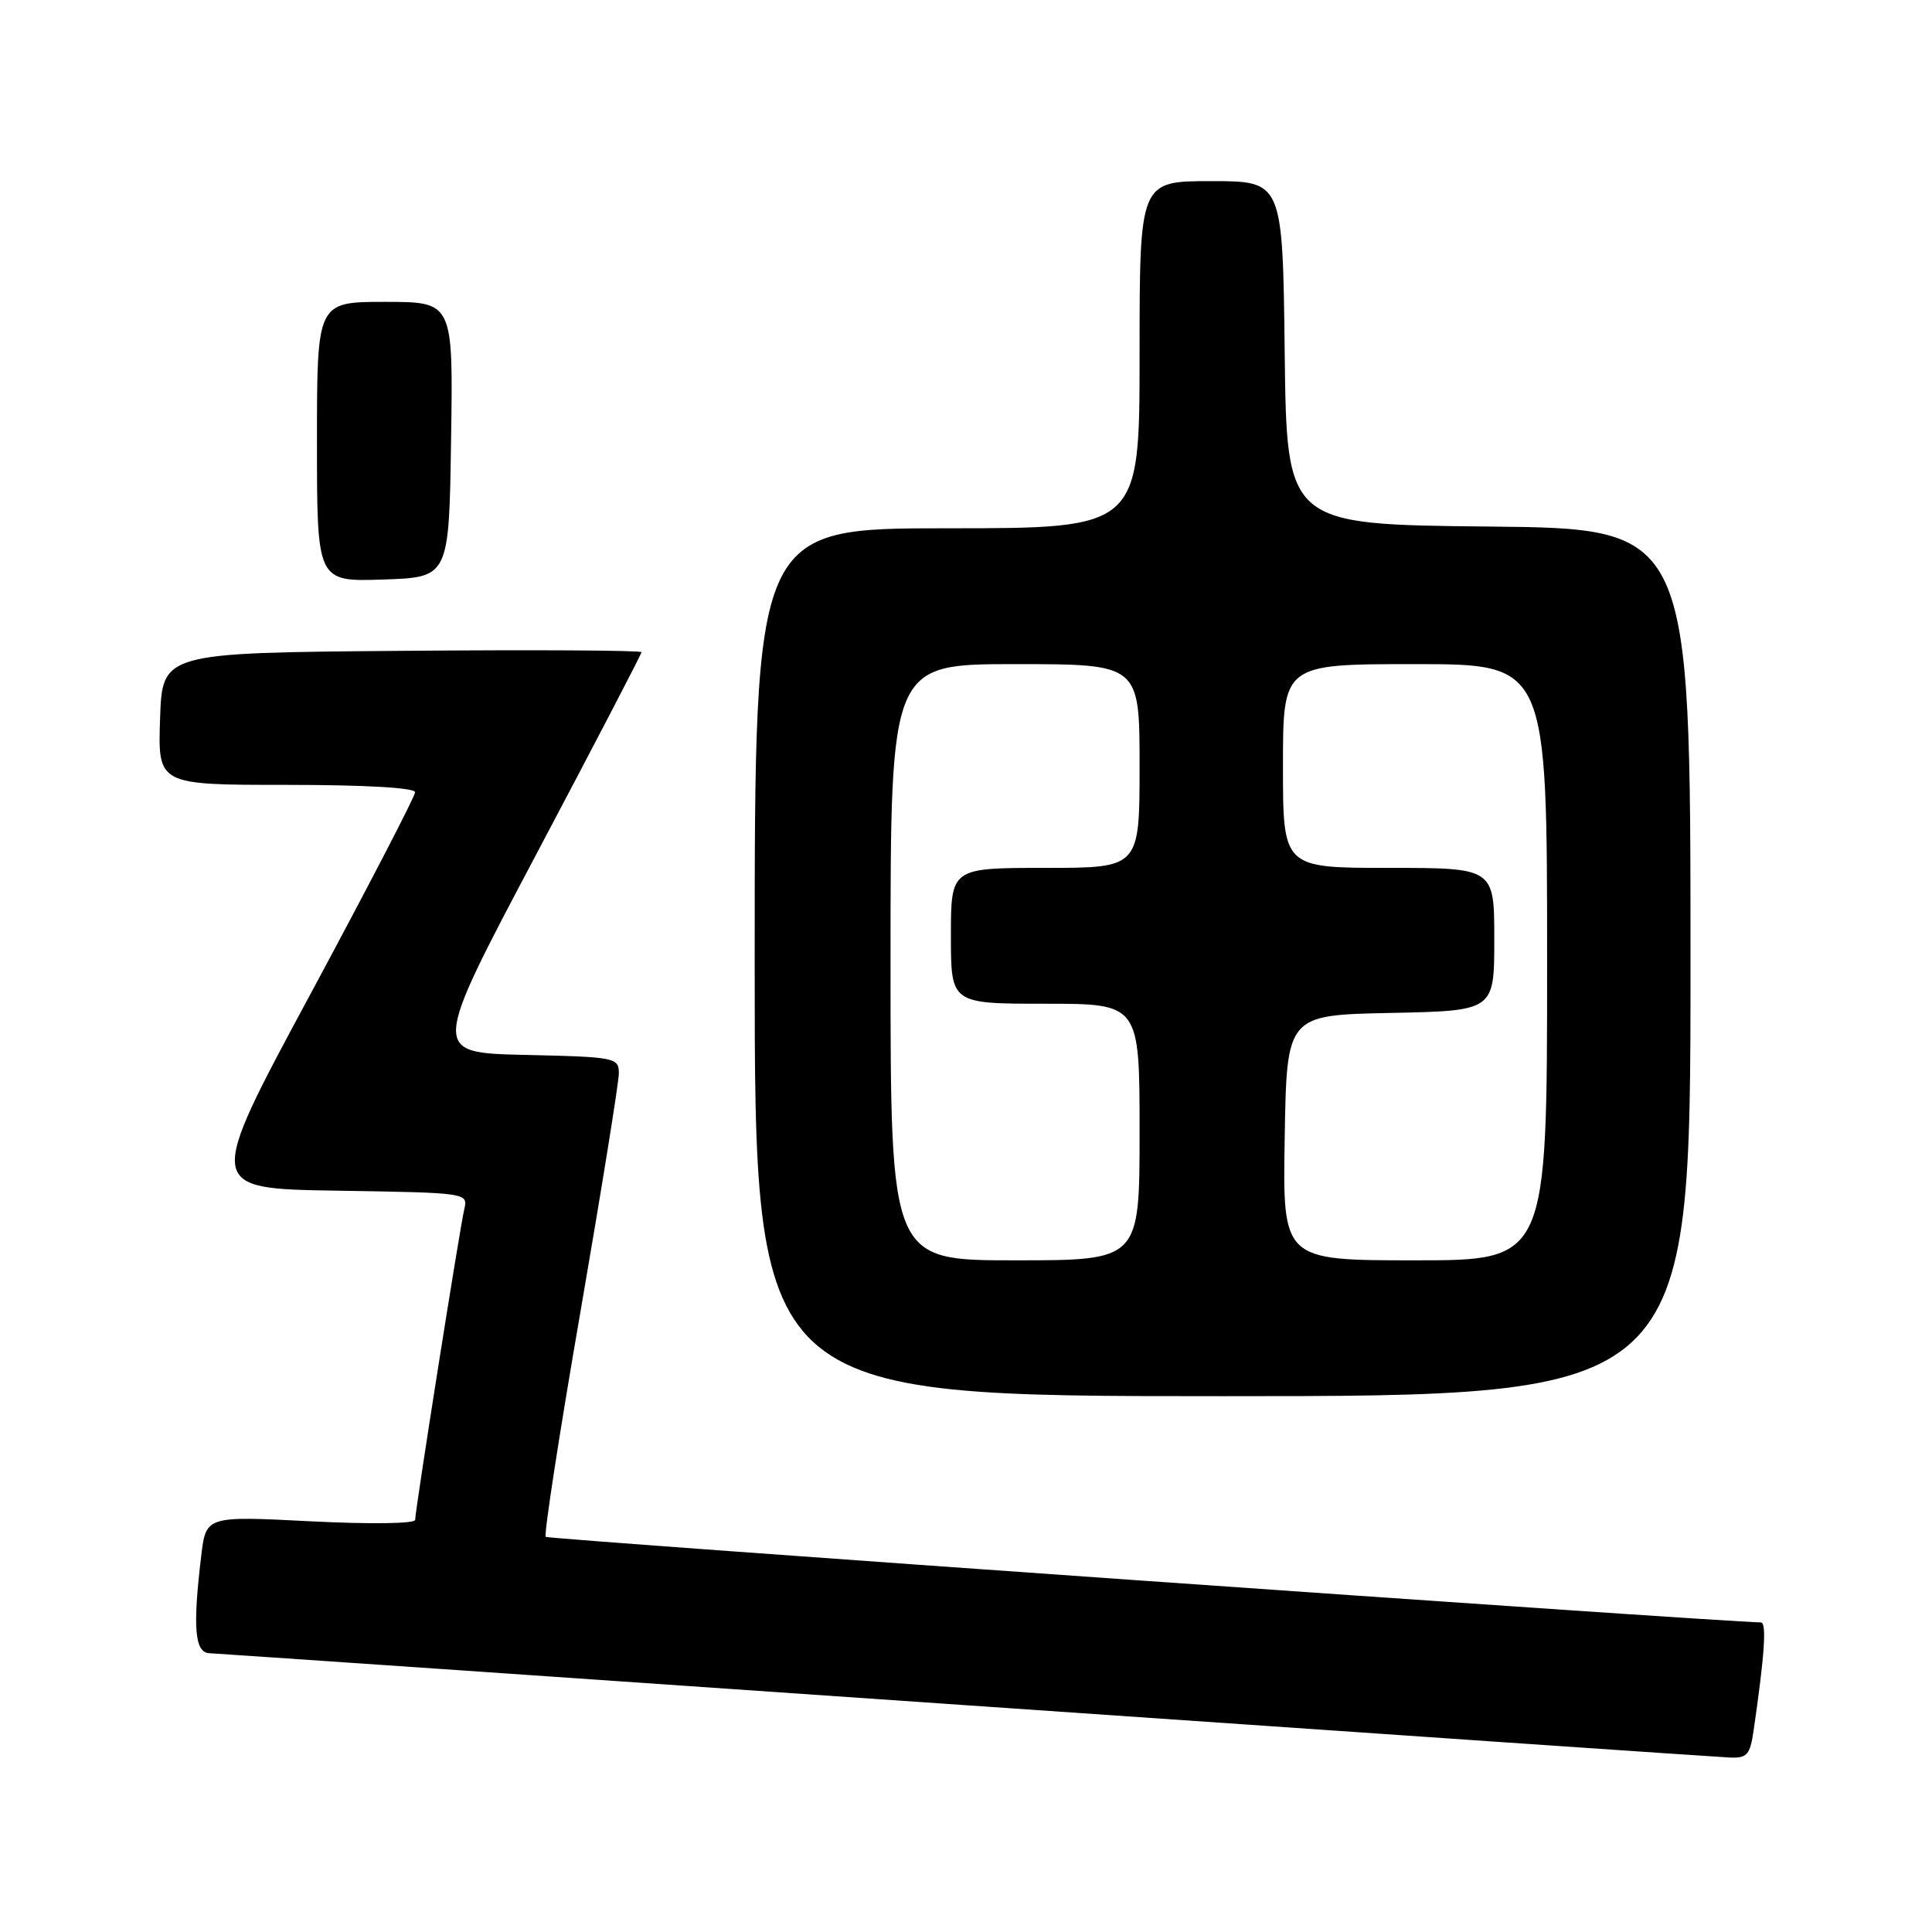 <?xml version="1.0" encoding="UTF-8" standalone="no"?>
<!DOCTYPE svg PUBLIC "-//W3C//DTD SVG 1.1//EN" "http://www.w3.org/Graphics/SVG/1.1/DTD/svg11.dtd" >
<svg xmlns="http://www.w3.org/2000/svg" xmlns:xlink="http://www.w3.org/1999/xlink" version="1.1" viewBox="0 0 256 256">
 <g >
 <path fill="currentColor"
d=" M 232.37 229.25 C 233.82 219.28 234.11 215.00 233.34 214.98 C 226.92 214.84 72.65 203.98 72.31 203.64 C 72.05 203.38 74.12 189.94 76.92 173.78 C 79.71 157.61 82.00 143.41 82.00 142.22 C 82.00 140.14 81.55 140.05 69.57 139.78 C 57.14 139.50 57.14 139.50 71.07 113.18 C 78.73 98.71 85.00 86.66 85.00 86.42 C 85.00 86.17 70.71 86.09 53.25 86.24 C 21.50 86.50 21.50 86.50 21.21 95.25 C 20.92 104.00 20.92 104.00 37.96 104.00 C 48.40 104.00 55.00 104.38 55.00 104.98 C 55.00 105.52 48.76 117.55 41.13 131.73 C 27.25 157.50 27.25 157.50 44.64 157.77 C 62.03 158.05 62.03 158.05 61.51 160.27 C 60.90 162.89 55.02 200.08 55.01 201.39 C 55.00 201.90 49.10 201.98 41.15 201.58 C 27.29 200.87 27.29 200.87 26.66 206.19 C 25.52 215.67 25.80 218.99 27.75 219.06 C 28.71 219.10 73.82 222.20 128.00 225.95 C 182.18 229.70 227.70 232.82 229.16 232.88 C 231.50 232.99 231.89 232.55 232.37 229.25 Z  M 224.00 127.52 C 224.00 70.03 224.00 70.03 197.25 69.77 C 170.50 69.50 170.50 69.50 170.23 46.75 C 169.96 24.00 169.96 24.00 160.48 24.00 C 151.00 24.00 151.00 24.00 151.00 47.00 C 151.00 70.00 151.00 70.00 125.50 70.00 C 100.00 70.00 100.00 70.00 100.00 127.50 C 100.00 185.00 100.00 185.00 162.00 185.00 C 224.00 185.00 224.00 185.00 224.00 127.52 Z  M 59.77 58.25 C 60.05 40.00 60.05 40.00 51.02 40.00 C 42.00 40.00 42.00 40.00 42.00 58.54 C 42.00 77.08 42.00 77.08 50.75 76.79 C 59.50 76.50 59.50 76.50 59.77 58.25 Z  M 118.00 127.50 C 118.00 88.00 118.00 88.00 134.50 88.00 C 151.00 88.00 151.00 88.00 151.00 101.50 C 151.00 115.00 151.00 115.00 138.50 115.00 C 126.00 115.00 126.00 115.00 126.00 124.00 C 126.00 133.00 126.00 133.00 138.50 133.00 C 151.00 133.00 151.00 133.00 151.00 150.00 C 151.00 167.00 151.00 167.00 134.50 167.00 C 118.00 167.00 118.00 167.00 118.00 127.50 Z  M 170.23 150.75 C 170.50 134.50 170.50 134.50 184.25 134.22 C 198.00 133.94 198.00 133.94 198.00 124.47 C 198.00 115.00 198.00 115.00 184.00 115.00 C 170.00 115.00 170.00 115.00 170.00 101.50 C 170.00 88.00 170.00 88.00 187.50 88.00 C 205.00 88.00 205.00 88.00 205.00 127.50 C 205.00 167.00 205.00 167.00 187.48 167.00 C 169.95 167.00 169.95 167.00 170.23 150.75 Z "/>
</g>
</svg>